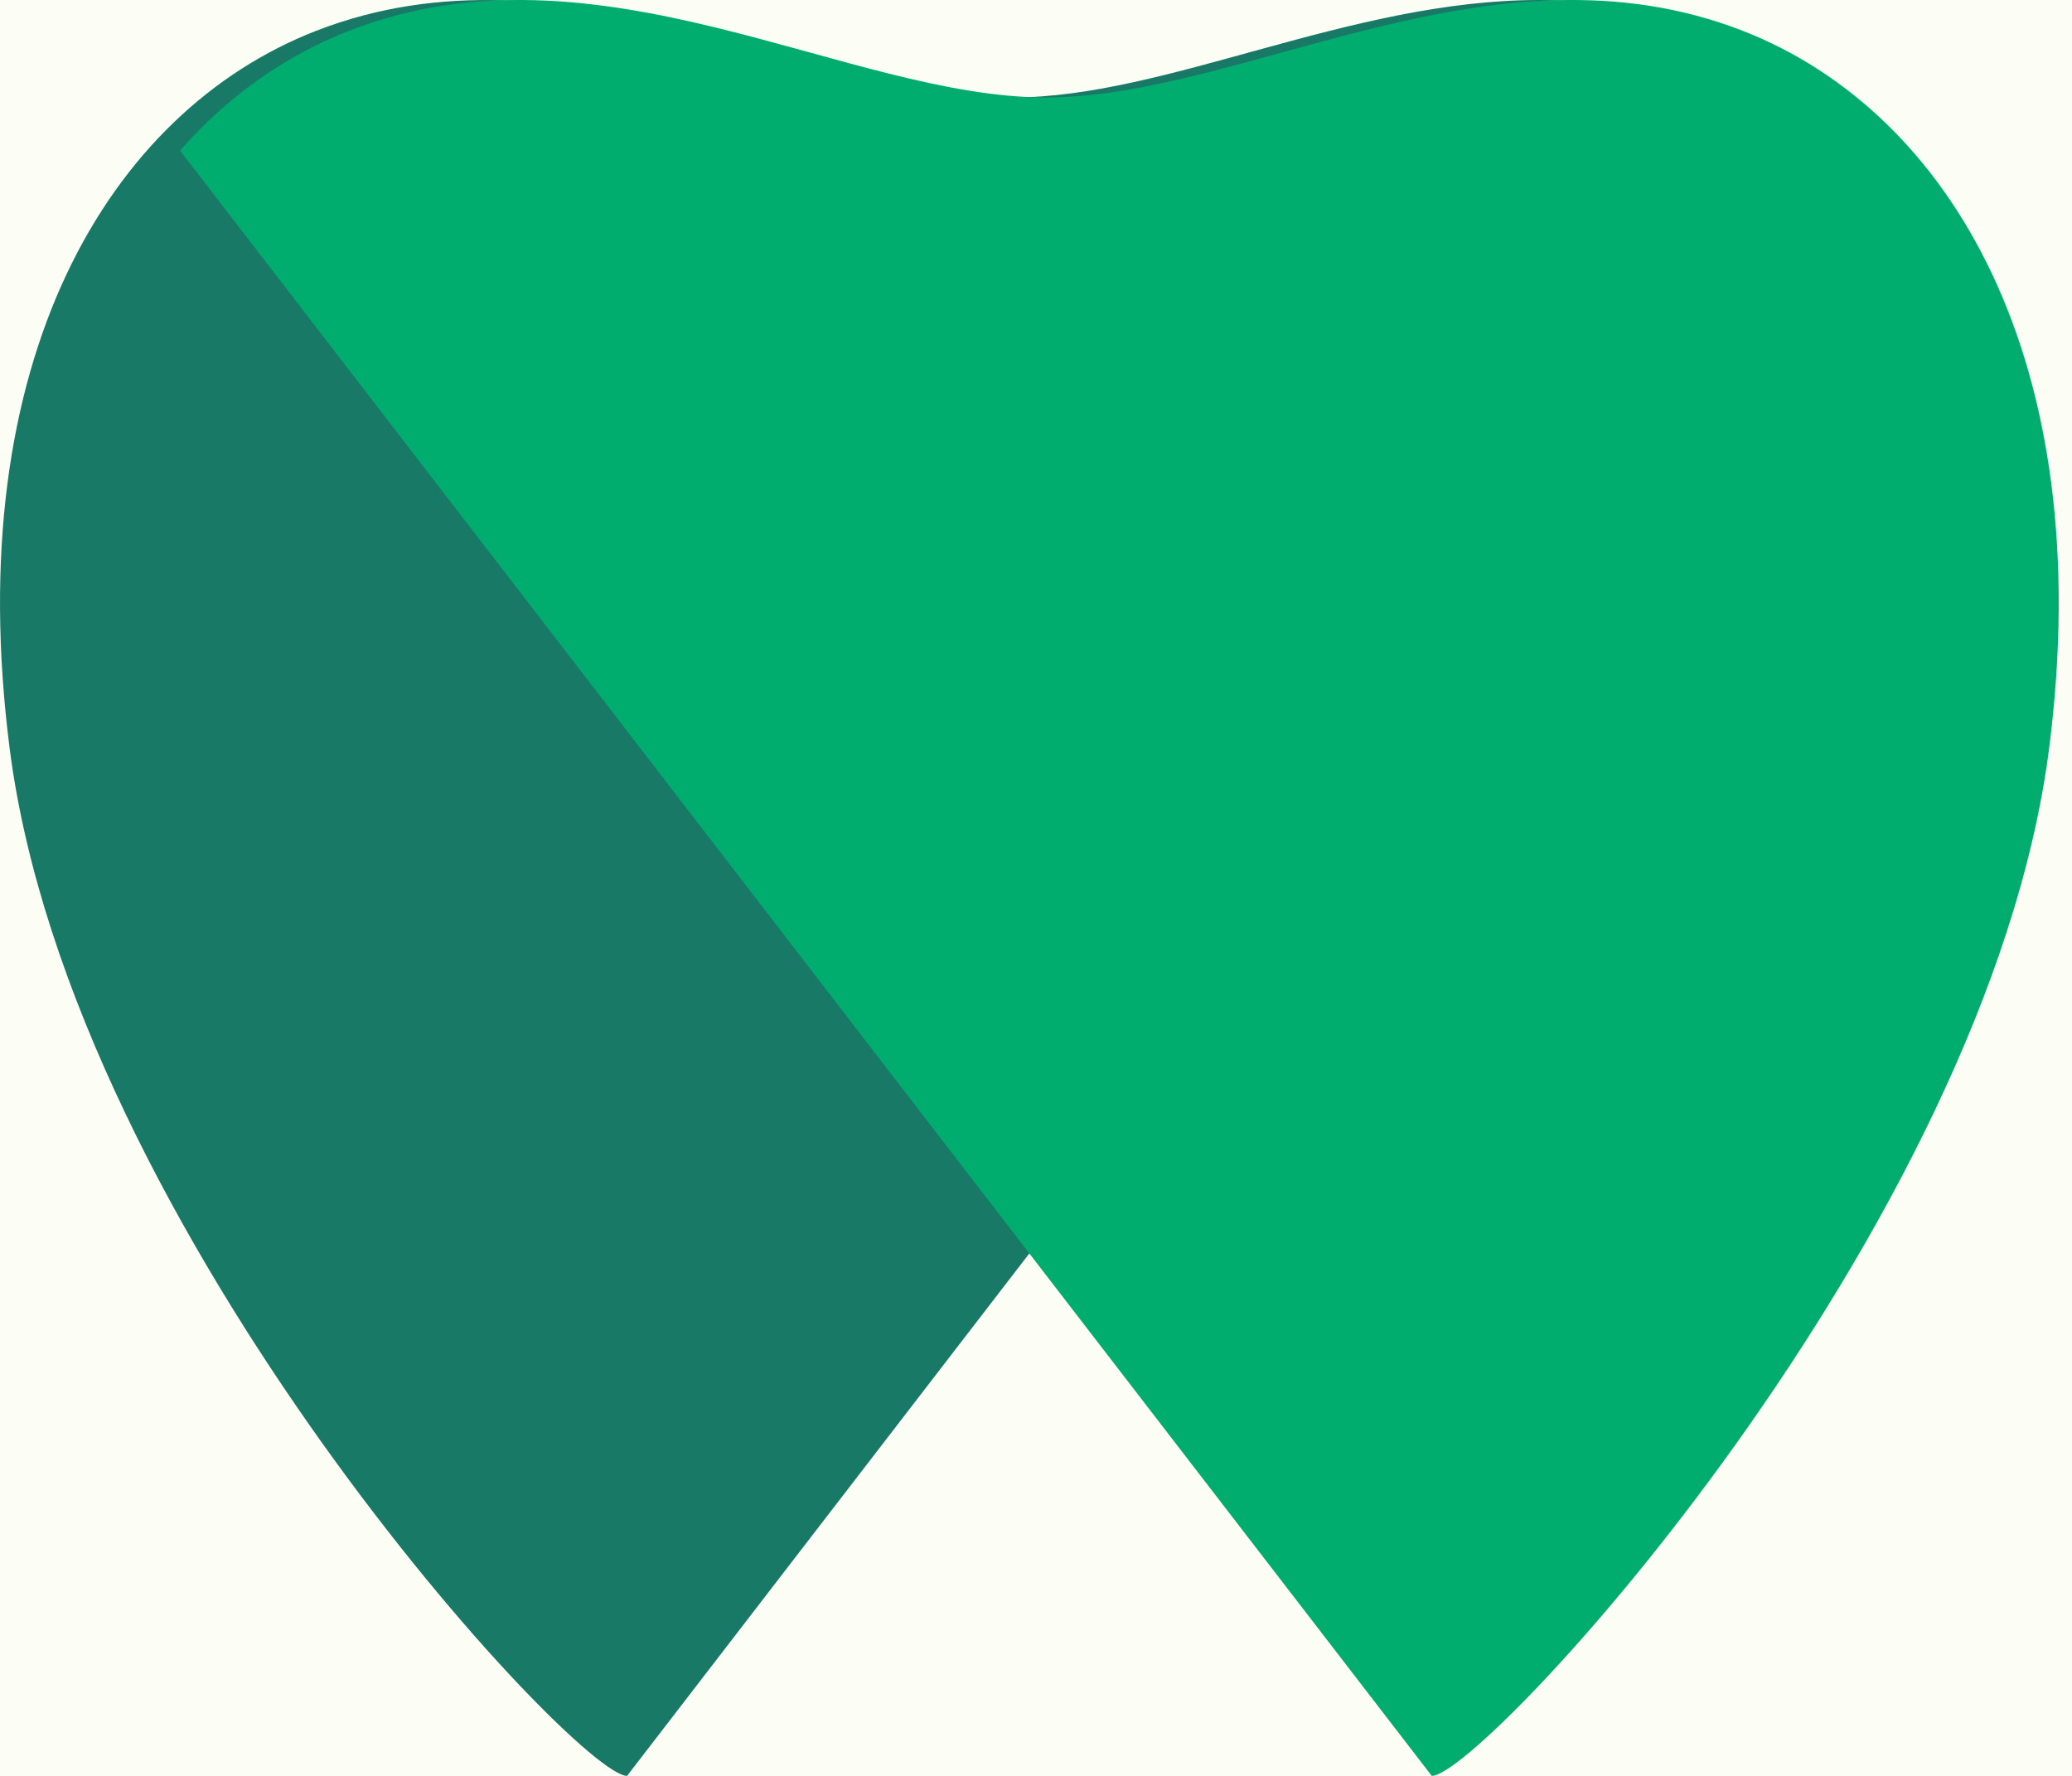 <svg width="28" height="24" viewBox="0 0 28 24" fill="none" xmlns="http://www.w3.org/2000/svg">
<rect width="28" height="24" fill="#F5F5F5"/>
<g clip-path="url(#clip0_83_1573)">
<rect width="1920" height="3522" transform="translate(-300 -22)" fill="white"/>
<rect x="-305" y="-22" width="1920" height="922" fill="#FCFEF6"/>
<mask id="path-2-inside-1_83_1573" fill="white">
<path d="M-300 -22H1620V46H-300V-22Z"/>
</mask>
<path d="M1620 46V45H-300V46V47H1620V46Z" fill="#E5E5E5" mask="url(#path-2-inside-1_83_1573)"/>
<path fill-rule="evenodd" clip-rule="evenodd" d="M13.687 1.317C10.99 1.317 7.647 -0.897 4.271 0.417C1.473 1.507 -0.543 4.865 0.131 10.119C0.968 16.64 7.779 24 8.474 24L13.687 17.229L25.388 2.035C24.735 1.291 23.956 0.748 23.104 0.417C22.332 0.116 21.562 0 20.8 0C18.233 0 15.769 1.317 13.687 1.317Z" fill="url(#paint0_linear_83_1573)"/>
<path fill-rule="evenodd" clip-rule="evenodd" d="M27.69 10.12C26.853 16.64 20.043 24 19.348 24L14.133 17.229L2.433 2.035C3.086 1.29 3.865 0.748 4.716 0.416C8.092 -0.897 11.436 1.317 14.133 1.317C16.831 1.317 20.174 -0.897 23.55 0.416C26.348 1.507 28.364 4.865 27.69 10.12Z" fill="#00AD6F"/>
</g>
<defs>
<linearGradient id="paint0_linear_83_1573" x1="1762.35" y1="1435.34" x2="673.186" y2="-143.047" gradientUnits="userSpaceOnUse">
<stop stop-color="#00AC6E"/>
<stop offset="1" stop-color="#177966"/>
</linearGradient>
<clipPath id="clip0_83_1573">
<rect width="1920" height="3522" fill="white" transform="translate(-300 -22)"/>
</clipPath>
</defs>
</svg>
